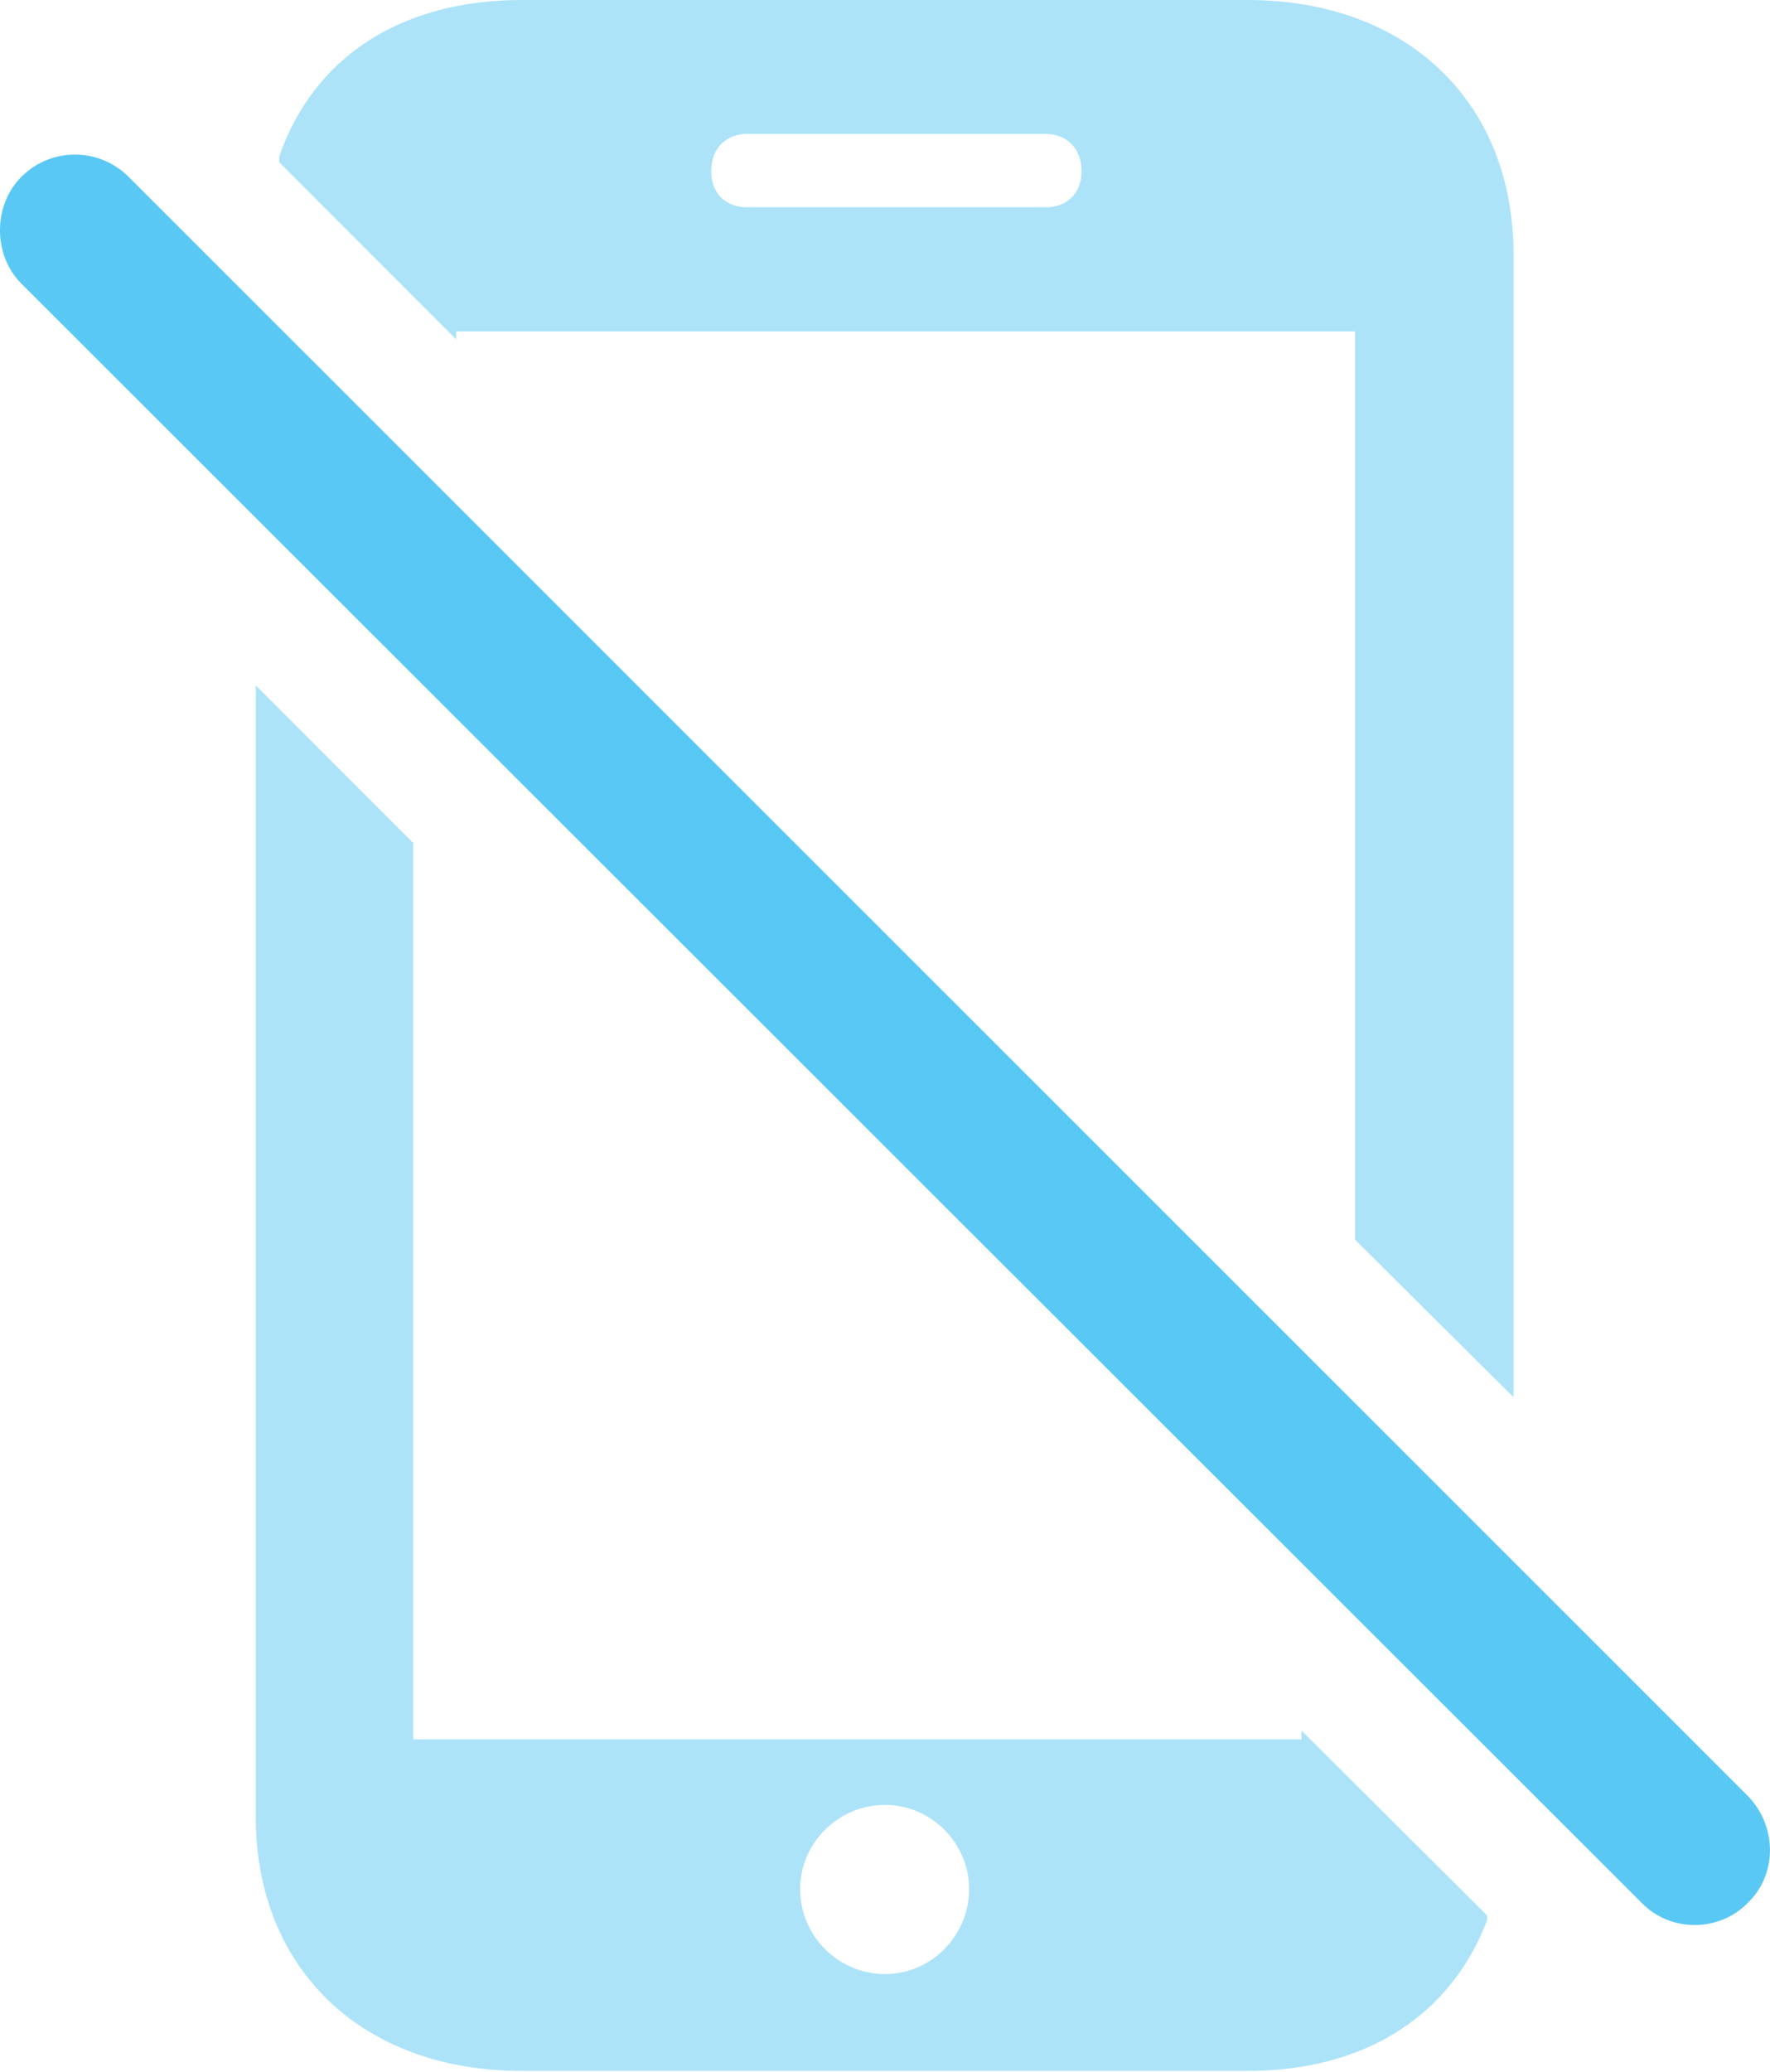 <?xml version="1.0" encoding="UTF-8"?>
<!--Generator: Apple Native CoreSVG 175.5-->
<!DOCTYPE svg
PUBLIC "-//W3C//DTD SVG 1.1//EN"
       "http://www.w3.org/Graphics/SVG/1.1/DTD/svg11.dtd">
<svg version="1.1" xmlns="http://www.w3.org/2000/svg" xmlns:xlink="http://www.w3.org/1999/xlink" width="22.11" height="25.867">
 <g>
  <rect height="25.867" opacity="0" width="22.11" x="0" y="0"/>
  <path d="M6.516 25.855L15.585 25.855C17.062 25.855 18.124 25.159 18.576 23.975L18.576 23.914L16.257 21.606L16.257 21.716L5.161 21.716L5.161 10.523L3.195 8.557L3.195 22.681C3.195 24.585 4.526 25.855 6.516 25.855ZM11.056 24.646C10.471 24.646 9.995 24.17 9.995 23.584C9.995 23.01 10.471 22.534 11.056 22.534C11.63 22.534 12.106 23.01 12.106 23.584C12.106 24.17 11.63 24.646 11.056 24.646ZM18.906 17.444L18.906 3.174C18.906 1.27 17.575 0 15.585 0L6.516 0C5.002 0 3.915 0.72 3.488 1.953L3.488 2.026L5.698 4.236L5.698 4.138L16.928 4.138L16.928 15.479ZM8.884 2.136C8.884 1.855 9.067 1.672 9.335 1.672L13.059 1.672C13.327 1.672 13.51 1.855 13.51 2.136C13.51 2.417 13.327 2.588 13.059 2.588L9.335 2.588C9.067 2.588 8.884 2.417 8.884 2.136Z" fill="#5ac8f5" fill-opacity="0.5"/>
  <path d="M20.505 23.755C20.871 24.133 21.481 24.121 21.835 23.755C22.201 23.401 22.201 22.803 21.835 22.424L1.608 2.209C1.242 1.843 0.644 1.831 0.266 2.209C-0.089 2.563-0.089 3.186 0.266 3.54Z" fill="#5ac8f5"/>
 </g>
</svg>
